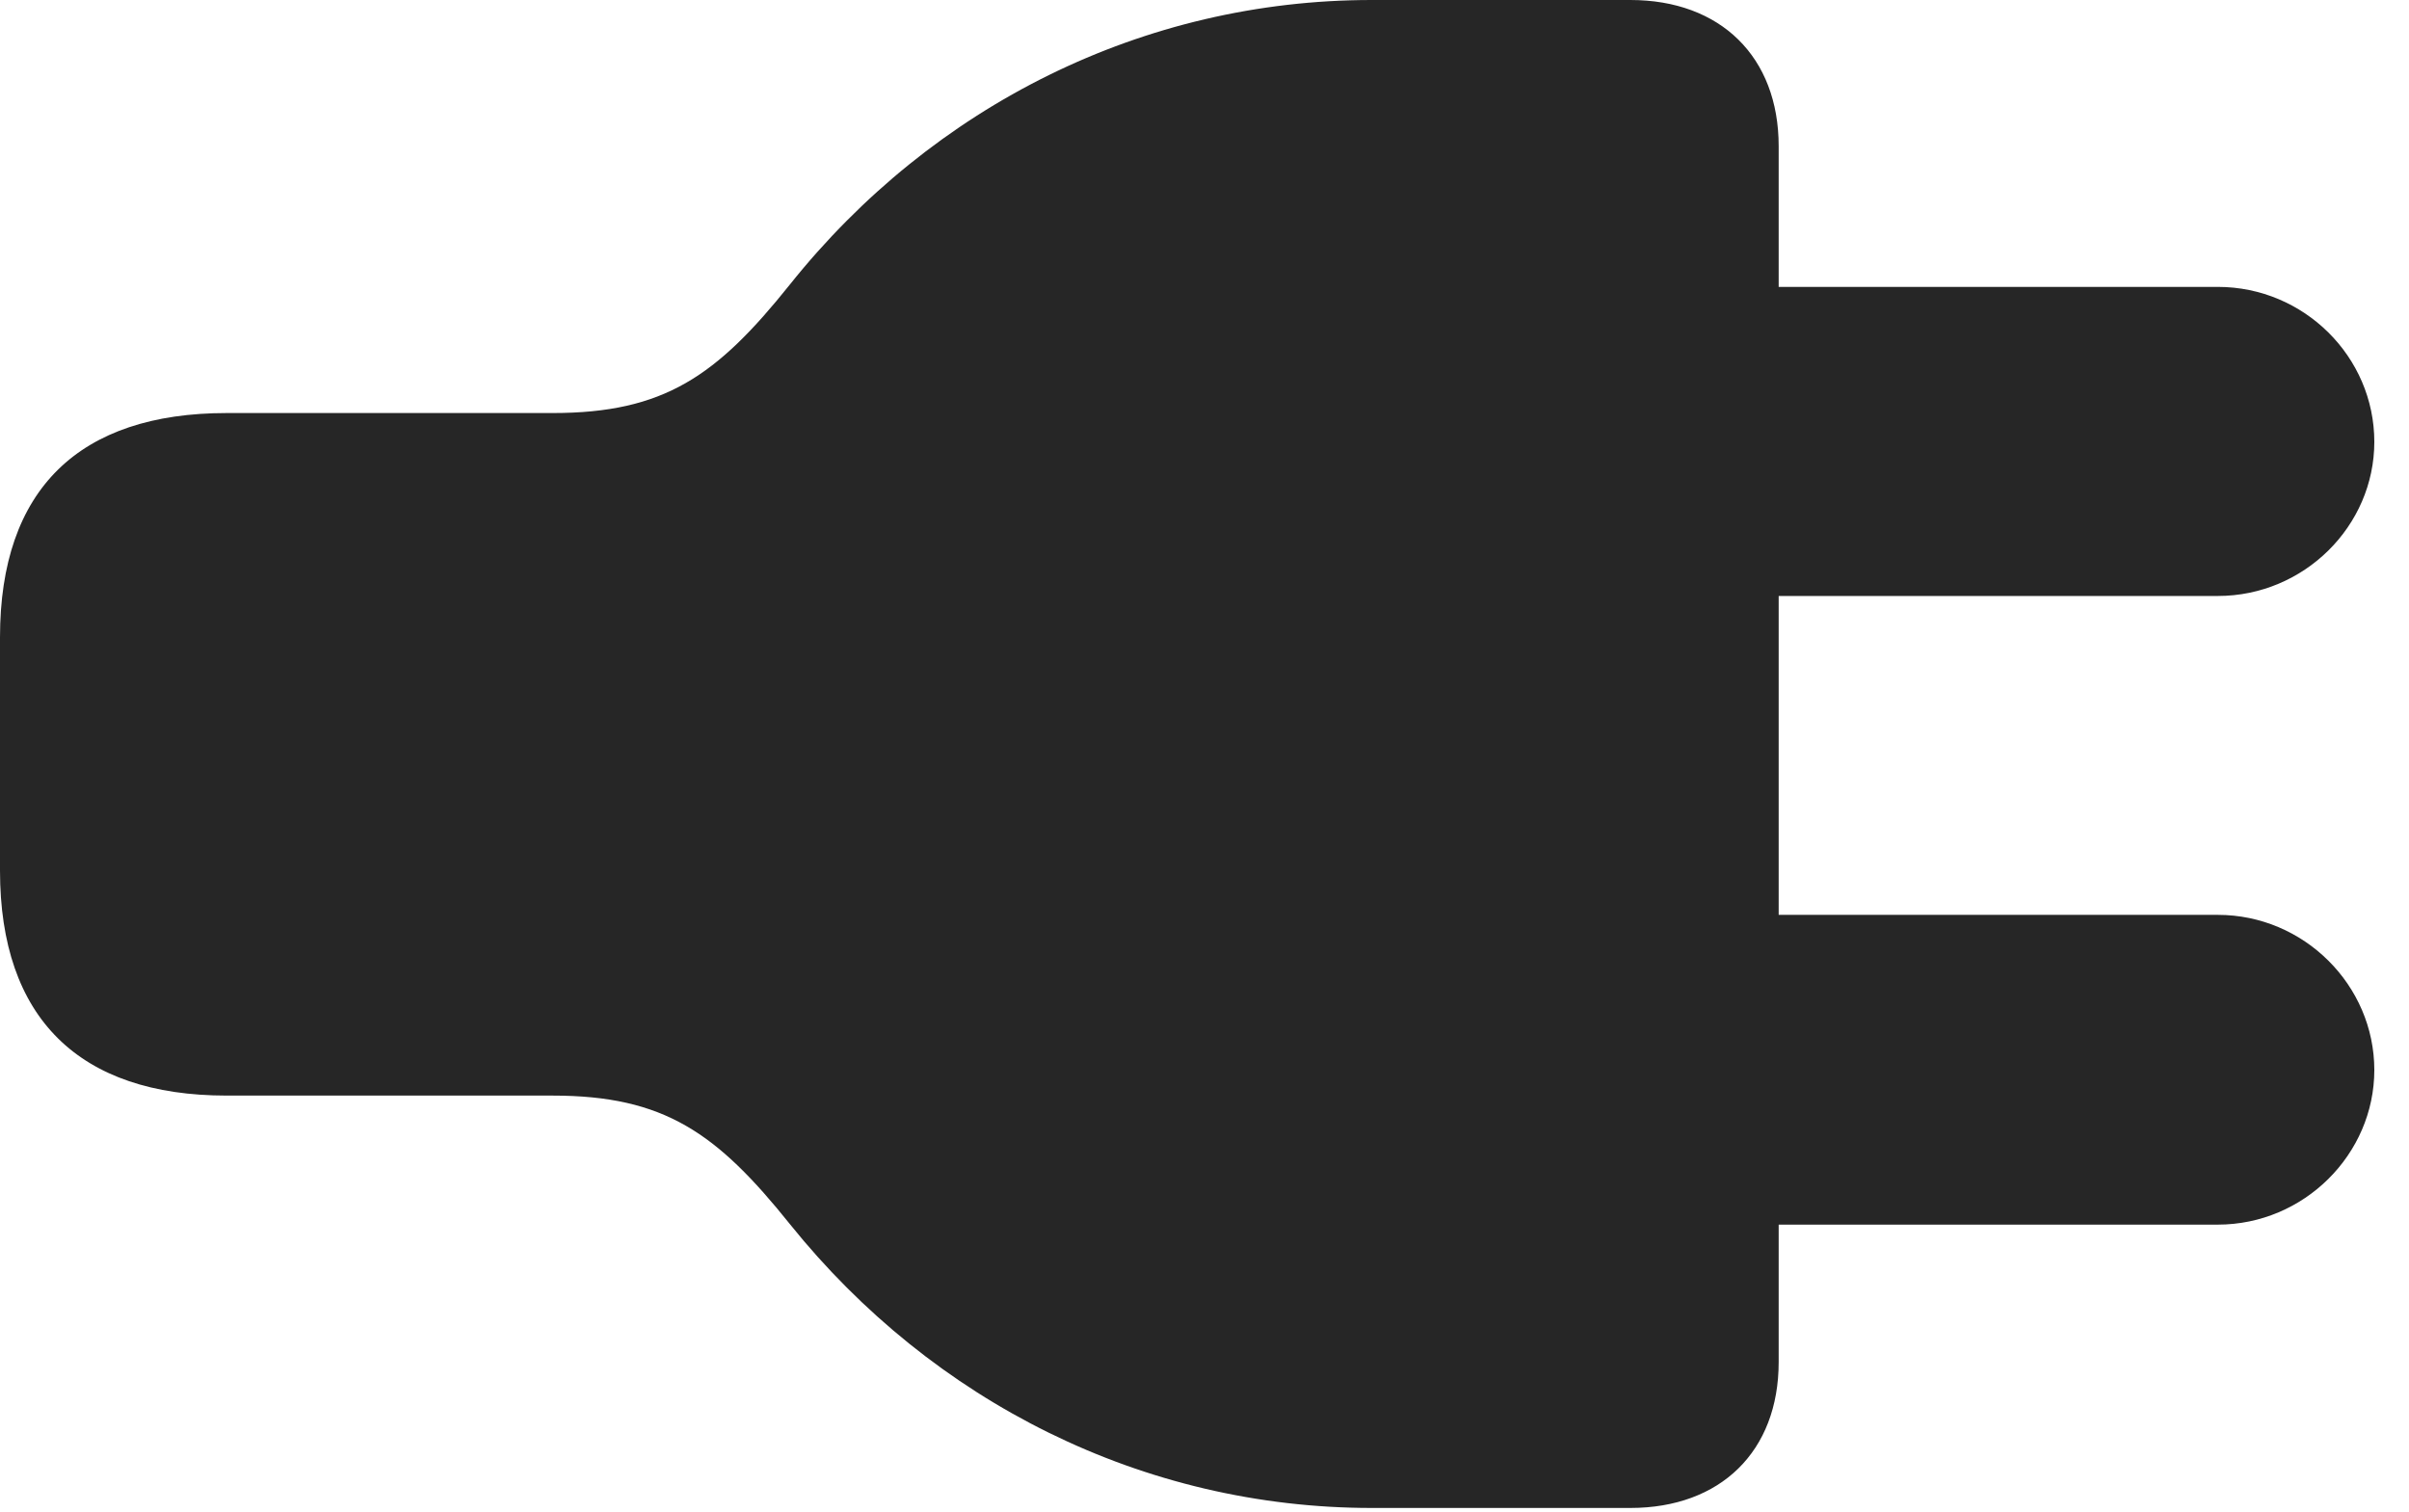 <?xml version="1.0" encoding="UTF-8"?>
<!--Generator: Apple Native CoreSVG 326-->
<!DOCTYPE svg PUBLIC "-//W3C//DTD SVG 1.1//EN" "http://www.w3.org/Graphics/SVG/1.1/DTD/svg11.dtd">
<svg version="1.1" xmlns="http://www.w3.org/2000/svg" xmlns:xlink="http://www.w3.org/1999/xlink"
       viewBox="0 0 25.075 15.735">
       <g>
              <rect height="15.735" opacity="0" width="25.075" x="0" y="0" />
              <path d="M0 6.634L0 9.061C0 10.596 0.824 11.403 2.359 11.403L5.752 11.403C6.914 11.403 7.461 11.791 8.223 12.742C9.711 14.592 11.902 15.695 14.279 15.695L16.97 15.695C17.908 15.695 18.514 15.107 18.514 14.176L18.514 12.746L23.085 12.746C23.981 12.746 24.714 12.014 24.714 11.137C24.714 10.254 23.981 9.522 23.085 9.522L18.514 9.522L18.514 6.203L23.085 6.203C23.981 6.203 24.714 5.476 24.714 4.599C24.714 3.713 23.981 2.986 23.085 2.986L18.514 2.986L18.514 1.522C18.514 0.591 17.908 0 16.97 0L14.279 0C11.902 0 9.711 1.098 8.223 2.96C7.461 3.913 6.914 4.299 5.752 4.299L2.359 4.299C0.824 4.299 0 5.092 0 6.634Z"
                     fill="currentColor" fill-opacity="0.85" />
       </g>
</svg>